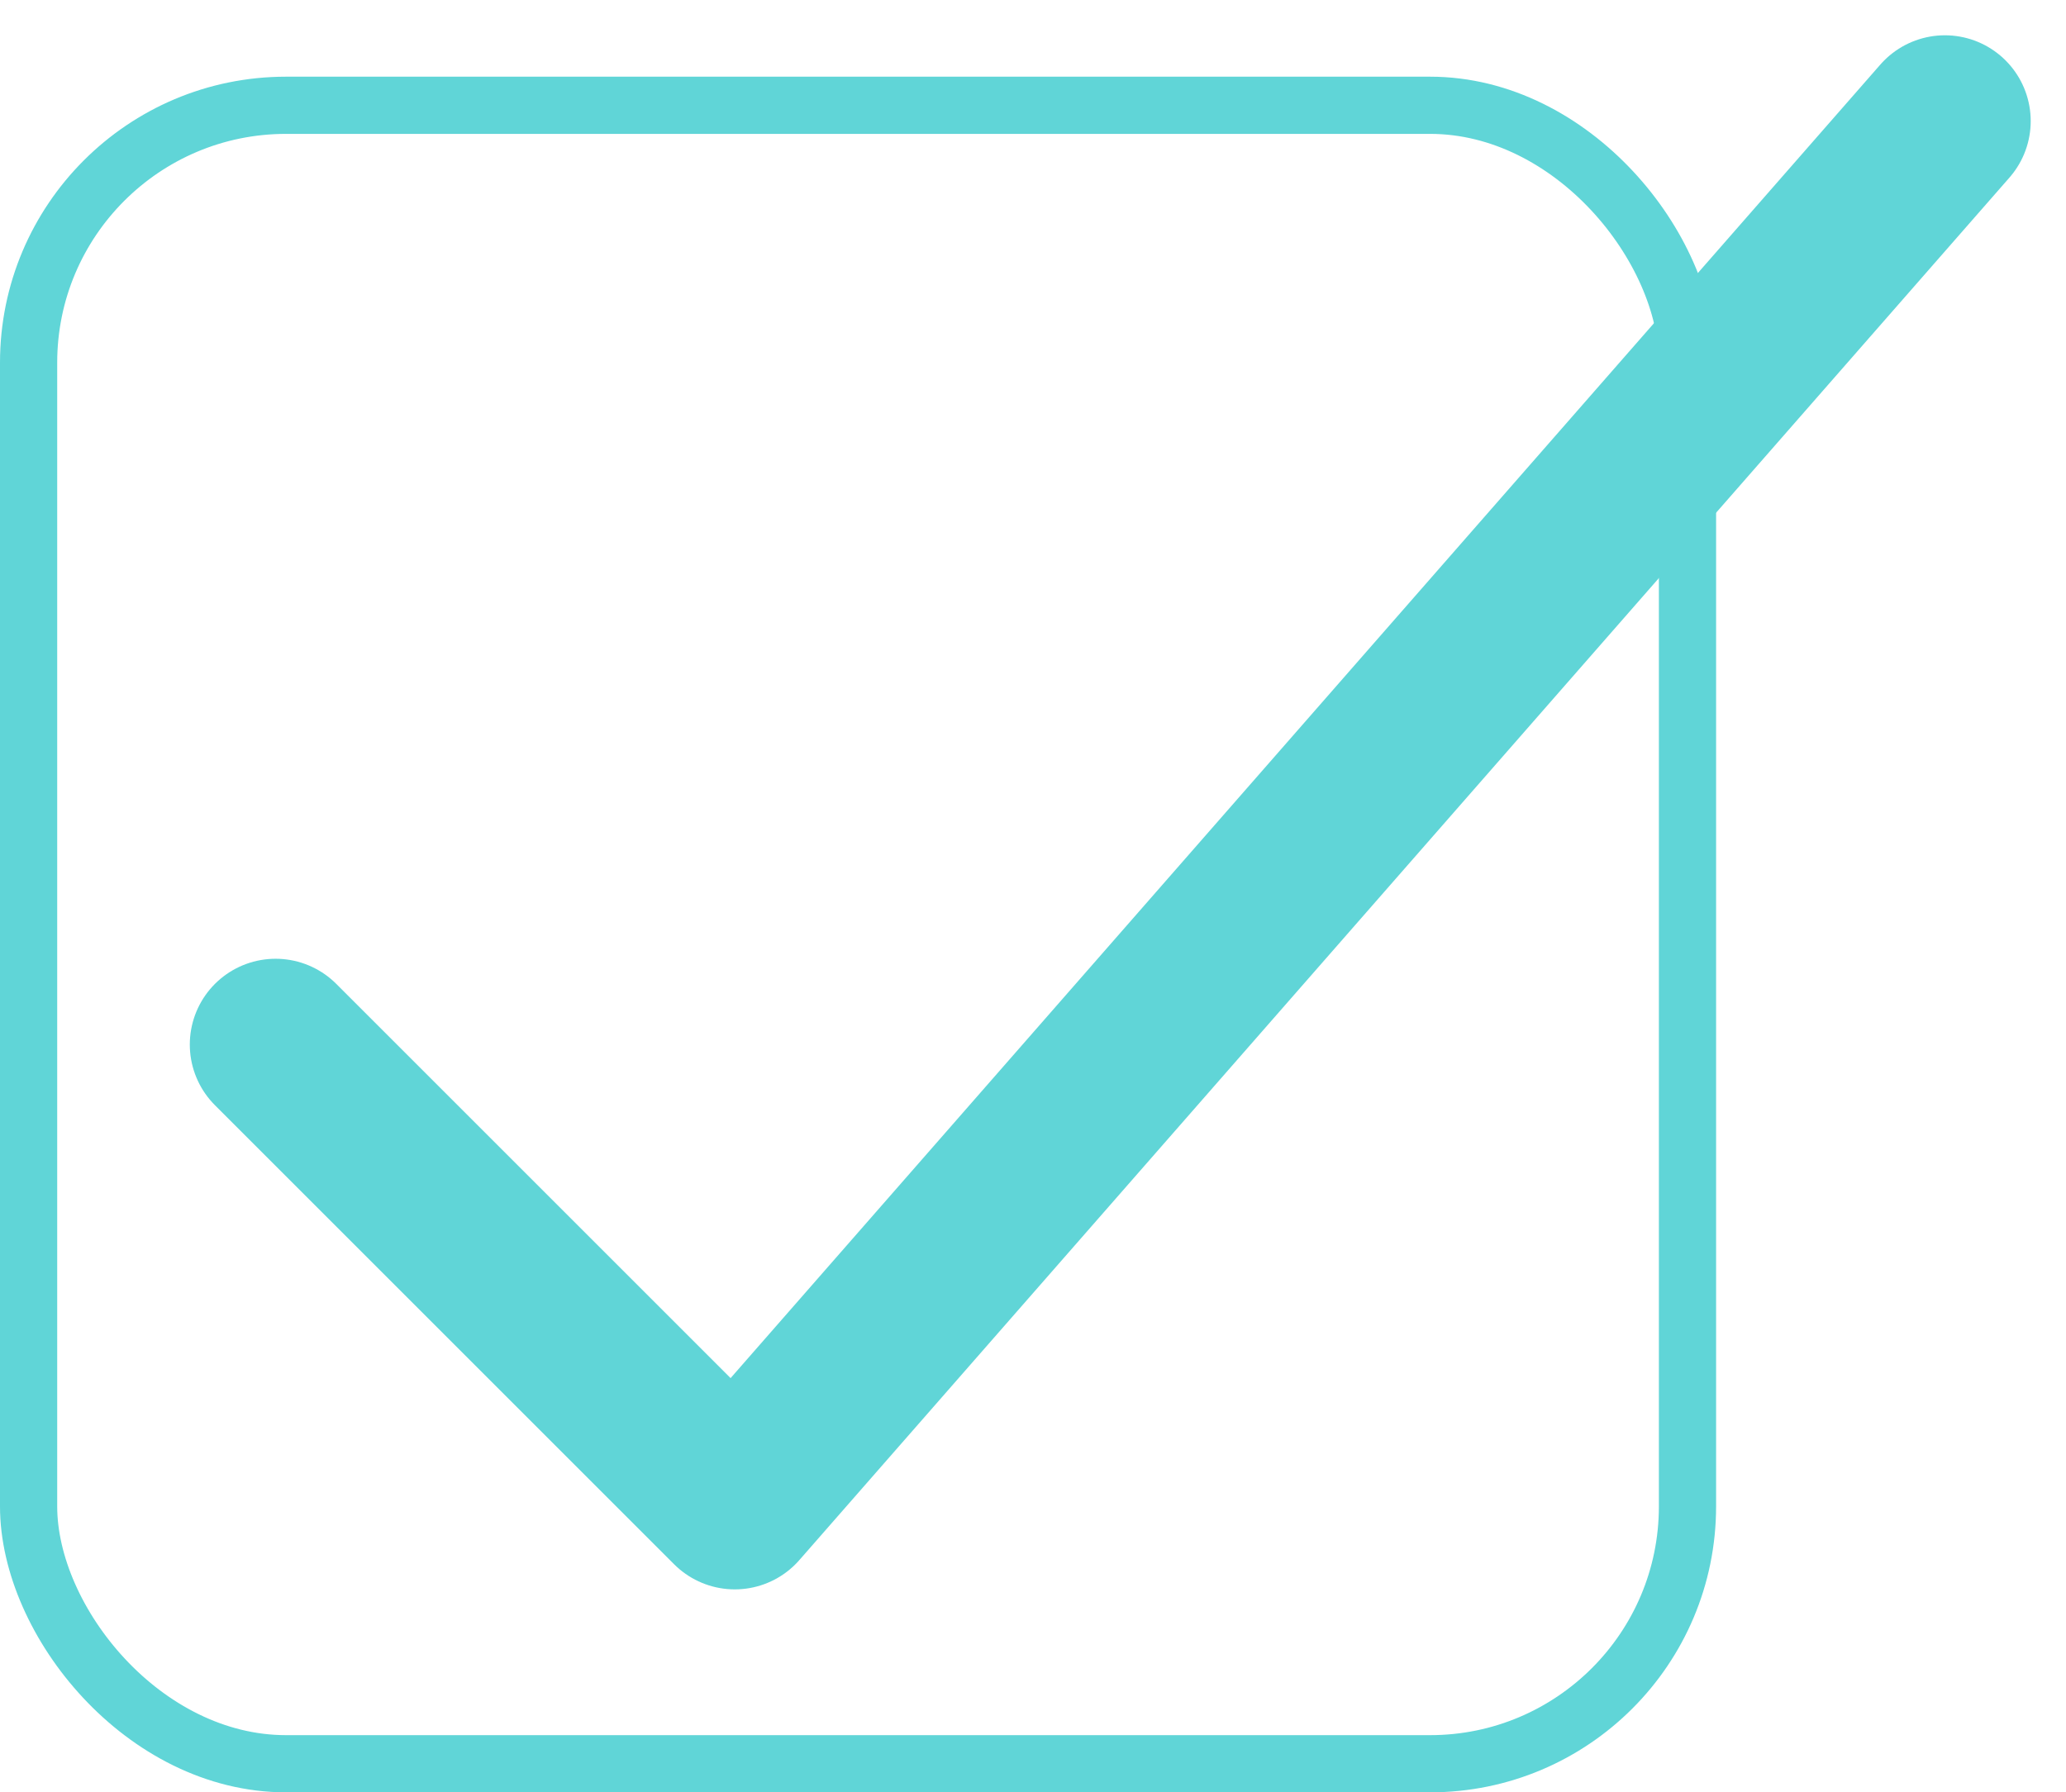 <svg xmlns="http://www.w3.org/2000/svg" width="36.117" height="31.341" viewBox="0 0 36.117 31.341">
  <g id="Checkbox_Checked" data-name="Checkbox Checked" transform="translate(0 1.341)">
    <g id="Checkbox">
      <g id="Rectangle_3" data-name="Rectangle 3" fill="none" stroke="#60d5d7" stroke-width="1">
        <rect width="30" height="30" rx="5" stroke="none"/>
        <rect x="0.5" y="0.5" width="29" height="29" rx="4.5" fill="none"/>
      </g>
    </g>
    <path id="Path_1" data-name="Path 1" d="M409.818,288.924l8.027,8.027L439,272.776" transform="translate(-405 -272)" fill="none" stroke="#60d5d7" stroke-linecap="round" stroke-linejoin="round" stroke-width="3"/>
  </g>
</svg>

